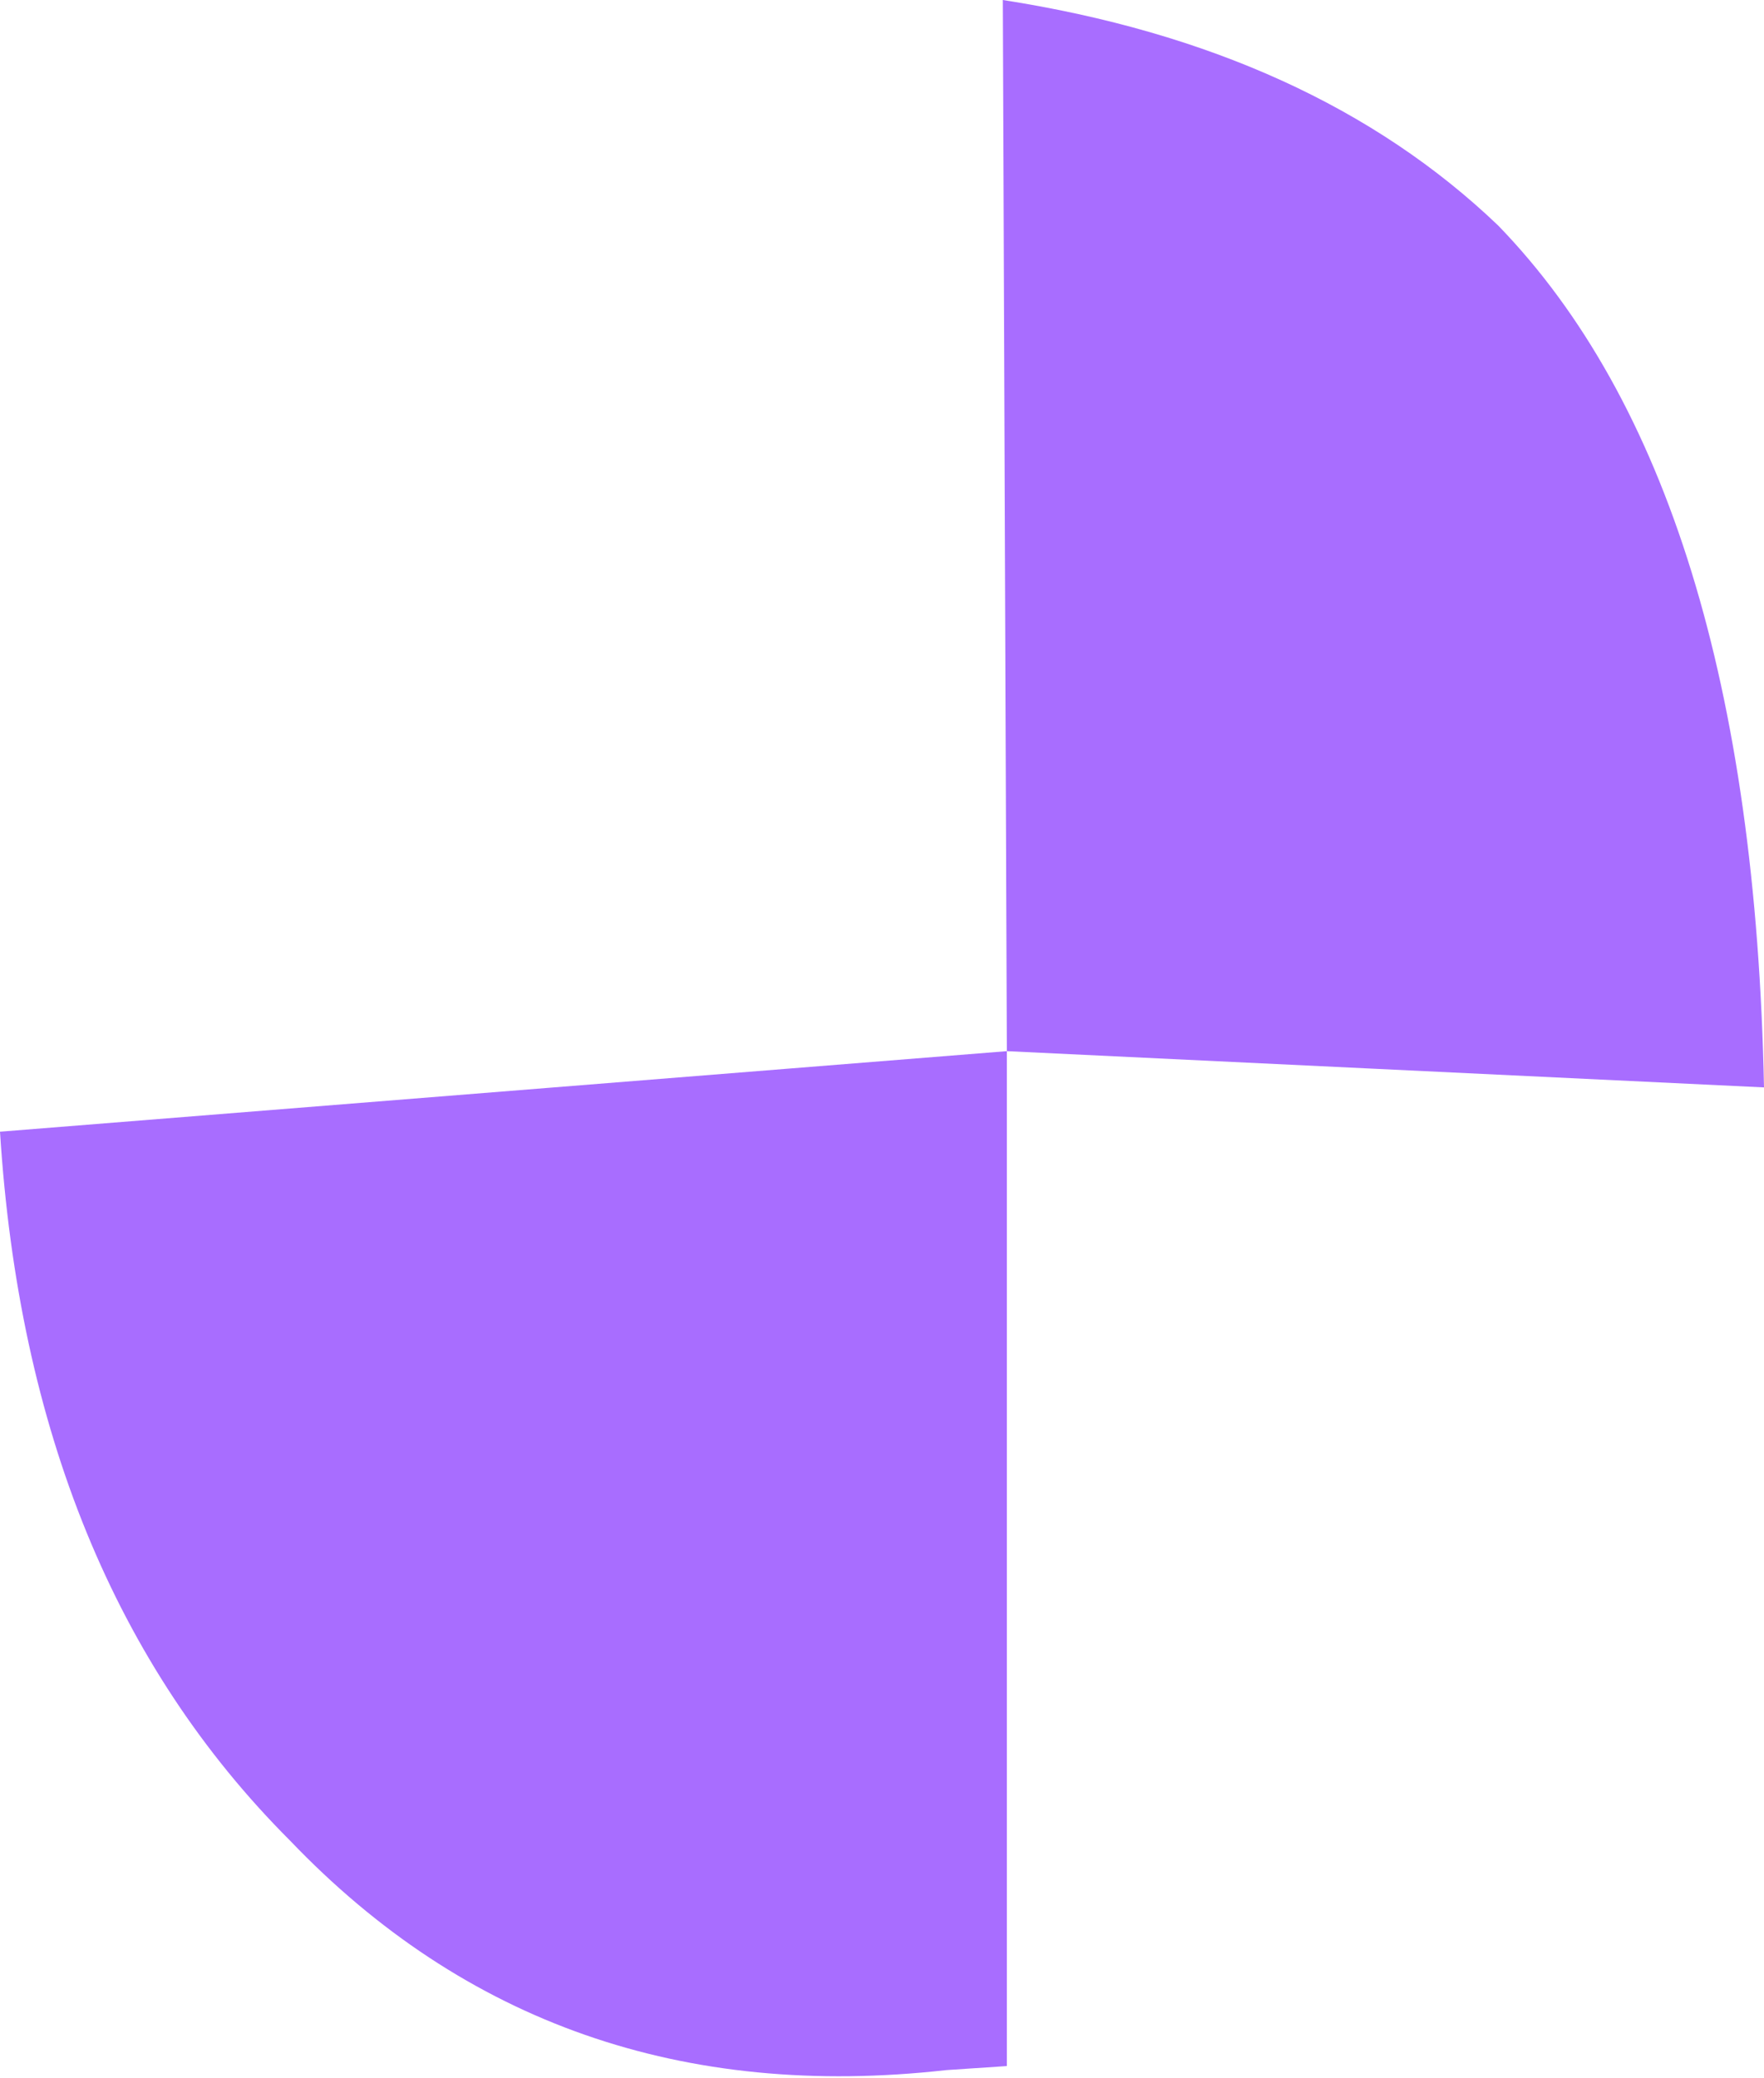 <?xml version="1.0" encoding="UTF-8" standalone="no"?>
<svg xmlns:xlink="http://www.w3.org/1999/xlink" height="25.8px" width="21.9px" xmlns="http://www.w3.org/2000/svg">
  <g transform="matrix(1.0, 0.0, 0.0, 1.0, 10.95, 12.9)">
    <path d="M1.55 0.15 L1.5 -12.9 Q5.35 -12.3 7.65 -10.1 10.8 -6.85 10.95 0.6 L1.55 0.15 1.55 12.75 0.8 12.8 Q-4.1 13.35 -7.35 9.95 -10.6 6.7 -10.95 1.15 L1.55 0.15" fill="#a86dff" fill-rule="evenodd" stroke="none"/>
  </g>
</svg>
